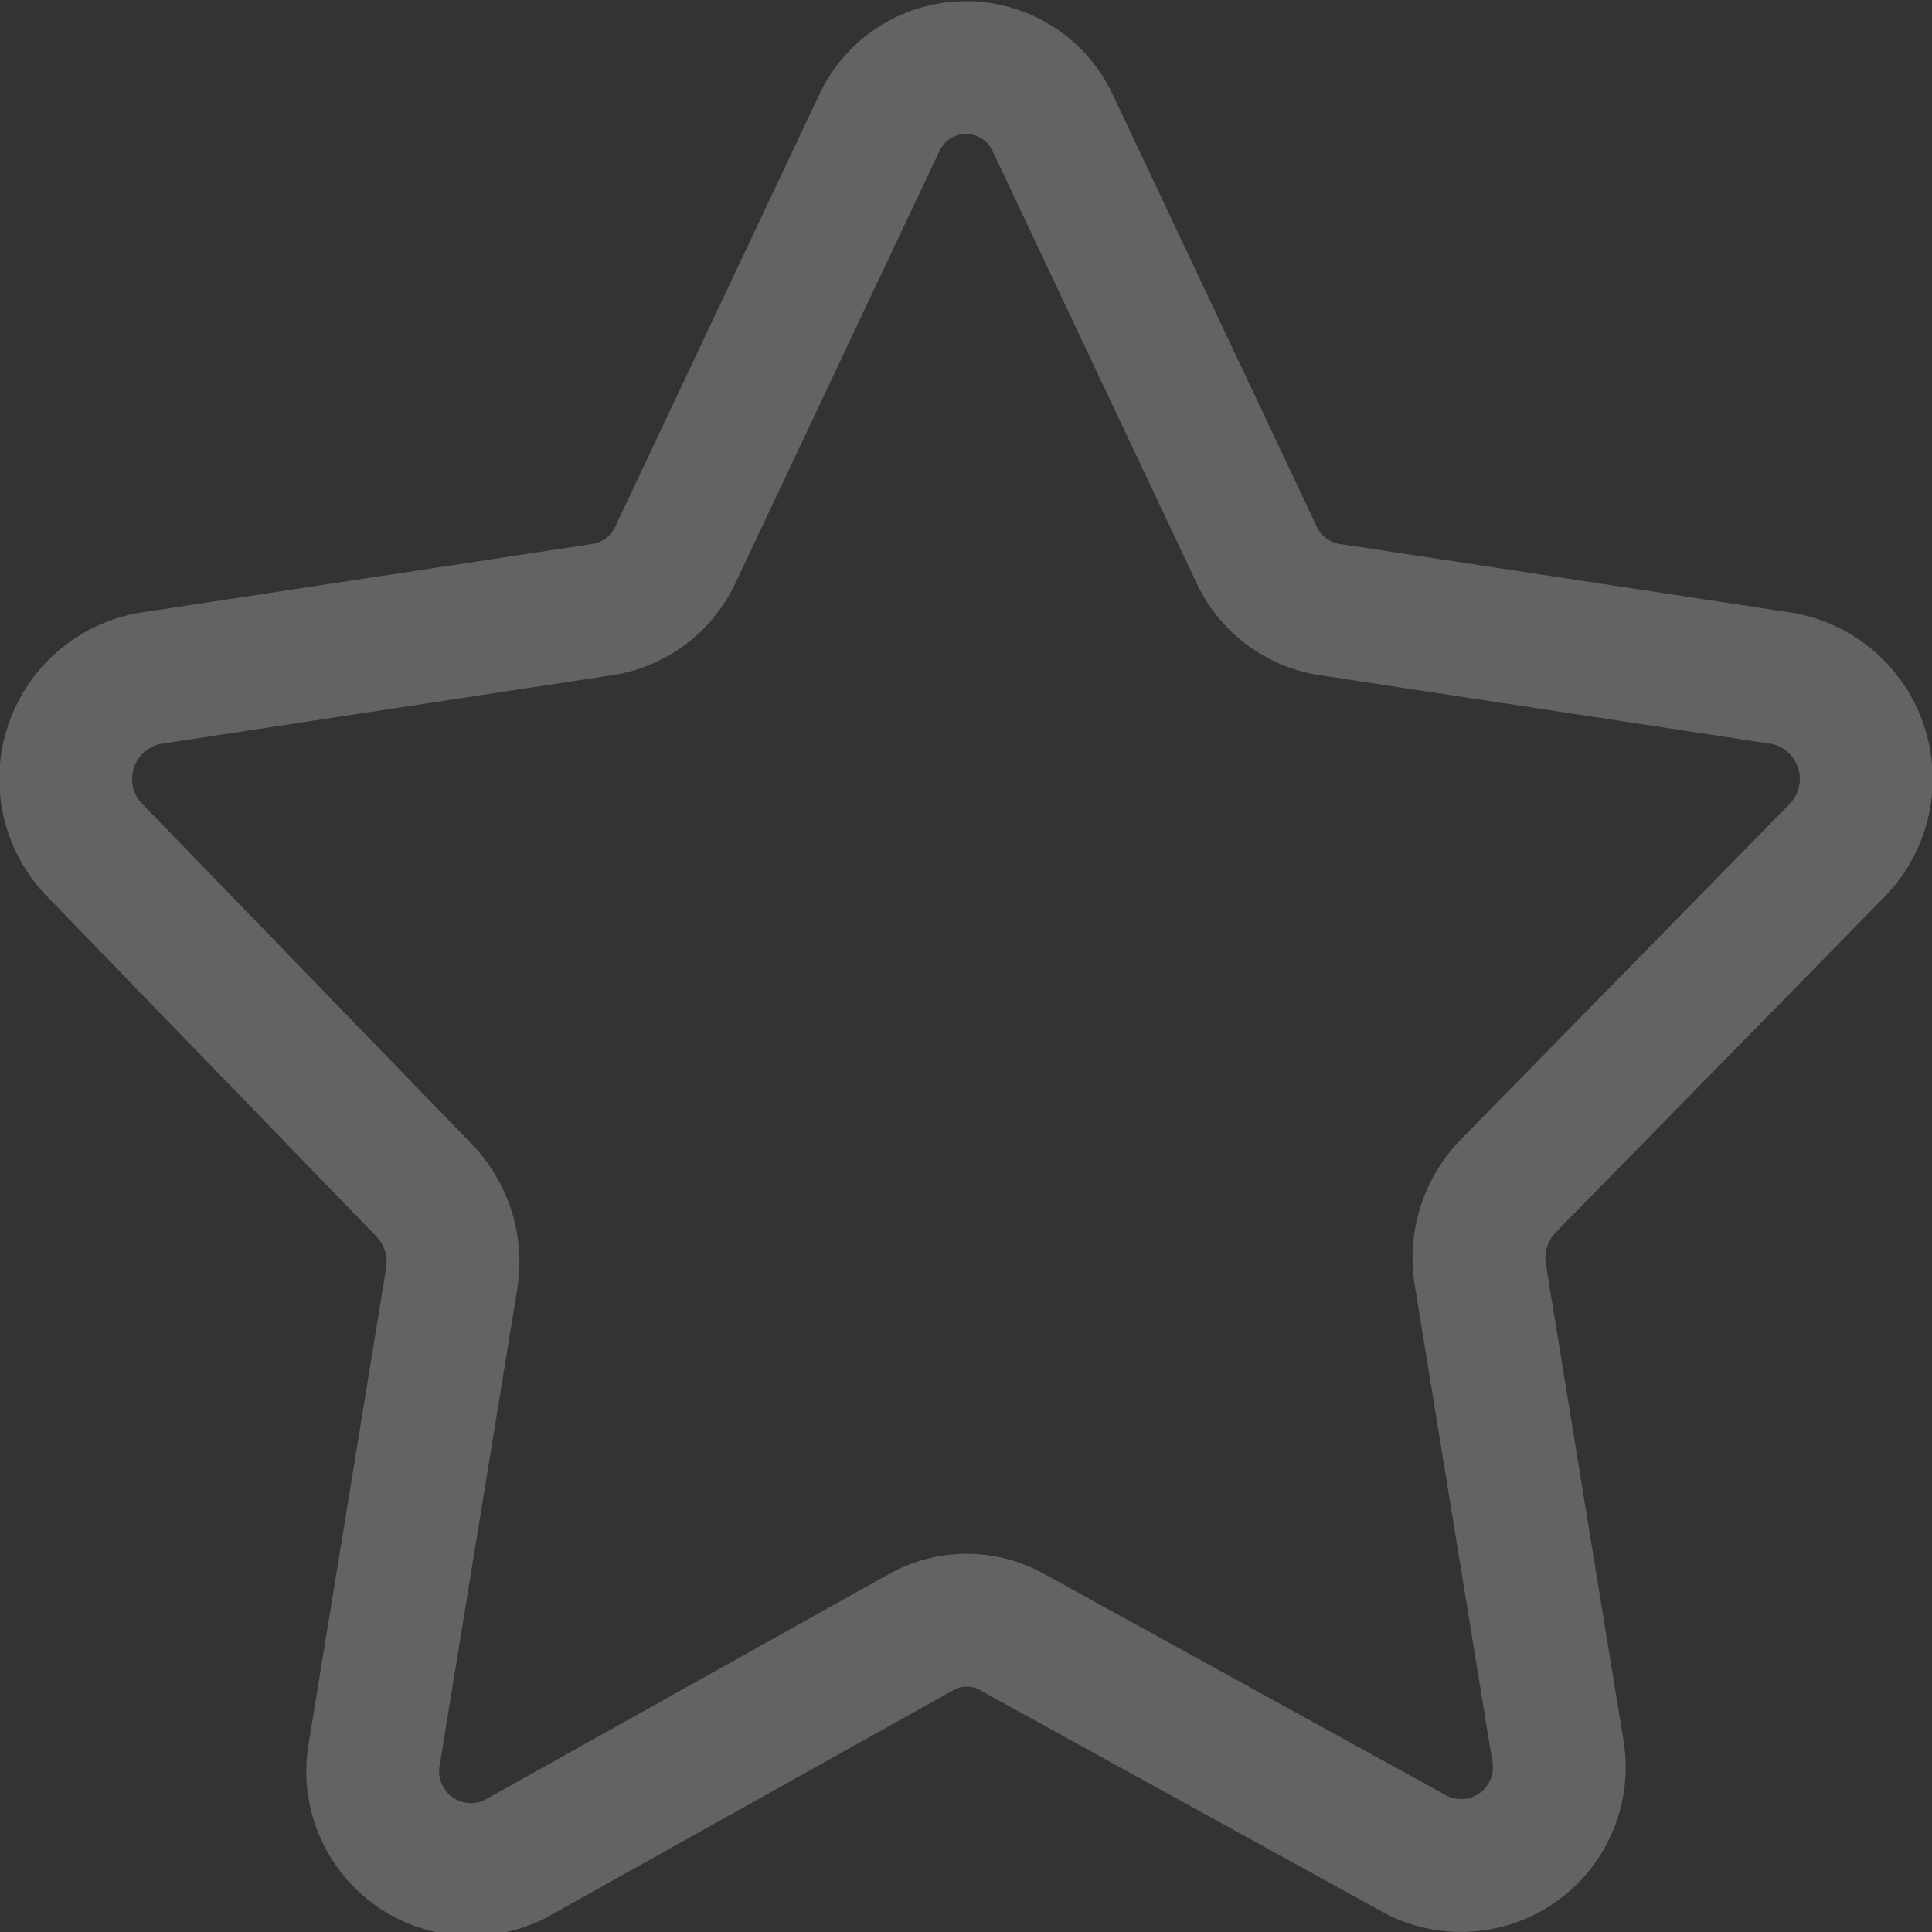 <svg xmlns="http://www.w3.org/2000/svg" viewBox="0 0 14.55 14.55"><rect x="0" y="0" width="14.55" height="14.55" fill="#333333" stroke="none"/><defs><style>.cls-1{fill:none;stroke:#f6f6f6;opacity:0.25;isolation:isolate;}</style></defs><title>star-inativo_1</title><g id="Camada_2" data-name="Camada 2"><g id="Camada_1-2" data-name="Camada 1"><path id="star" class="cls-1" d="M7.93.93,9.46,4.17a.73.73,0,0,0,.55.42l3.42.52a.77.77,0,0,1,.4,1.3L11.36,8.93a.78.78,0,0,0-.21.68l.58,3.56a.74.74,0,0,1-1.06.8L7.62,12.29a.7.7,0,0,0-.68,0L3.88,14a.74.74,0,0,1-1.06-.8l.58-3.56a.78.78,0,0,0-.21-.68L.72,6.41a.77.77,0,0,1,.4-1.3l3.42-.52a.73.73,0,0,0,.55-.42L6.62.93a.72.72,0,0,1,1.31,0Z"/></g></g></svg>